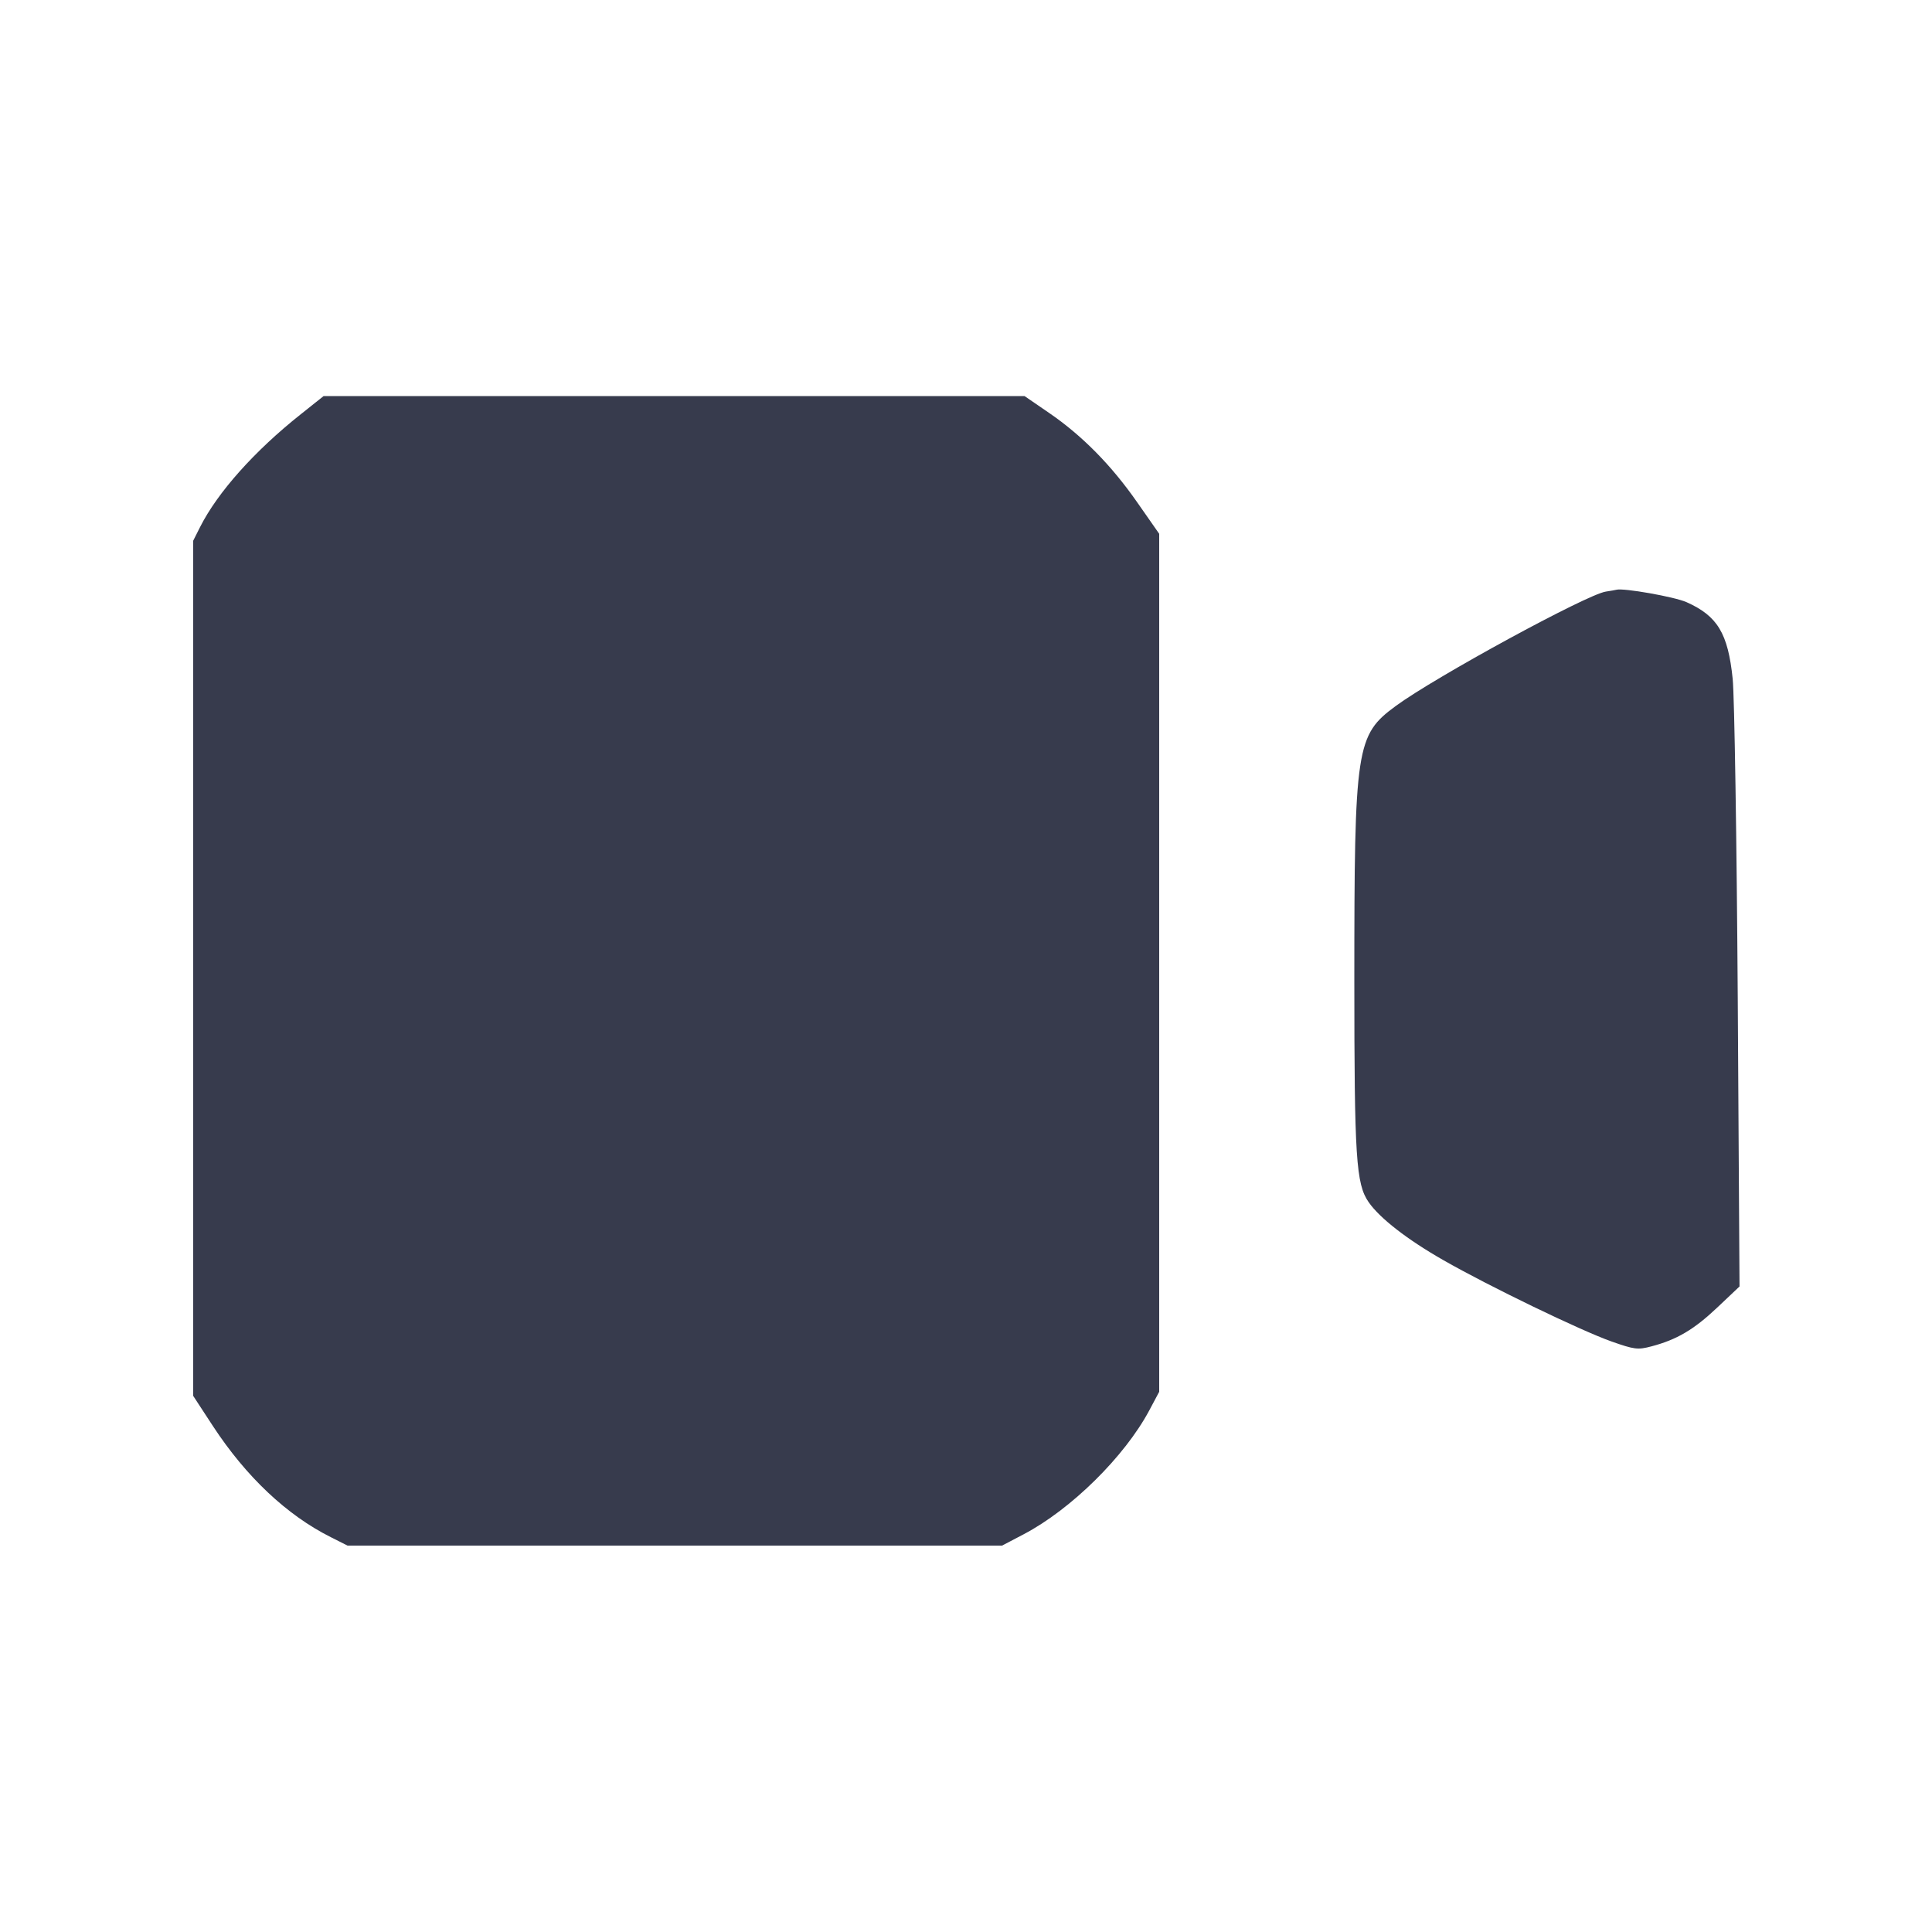 <svg width="24" height="24" viewBox="0 0 24 24" fill="none" xmlns="http://www.w3.org/2000/svg"><path d="M3.740 5.143 C 3.162 5.601,2.703 6.116,2.485 6.548 L 2.400 6.717 2.400 12.029 L 2.400 17.340 2.645 17.715 C 3.058 18.345,3.562 18.821,4.109 19.095 L 4.317 19.200 8.383 19.200 L 12.448 19.200 12.717 19.059 C 13.307 18.749,13.971 18.093,14.277 17.520 L 14.400 17.289 14.400 11.960 L 14.400 6.631 14.131 6.246 C 13.807 5.780,13.444 5.412,13.033 5.130 L 12.727 4.920 8.373 4.920 L 4.020 4.920 3.740 5.143 M19.948 7.349 C 19.713 7.384,17.830 8.409,17.340 8.769 C 16.845 9.132,16.824 9.274,16.824 12.180 C 16.824 14.381,16.845 14.708,17.002 14.934 C 17.140 15.133,17.484 15.400,17.930 15.654 C 18.496 15.978,19.635 16.528,20.015 16.663 C 20.304 16.765,20.345 16.770,20.515 16.725 C 20.830 16.642,21.042 16.517,21.331 16.244 L 21.609 15.981 21.587 12.401 C 21.574 10.431,21.546 8.646,21.524 8.433 C 21.466 7.868,21.335 7.651,20.950 7.480 C 20.799 7.413,20.167 7.302,20.080 7.326 C 20.069 7.329,20.010 7.340,19.948 7.349 " fill="#373B4D" stroke="none" fill-rule="evenodd"></path></svg>